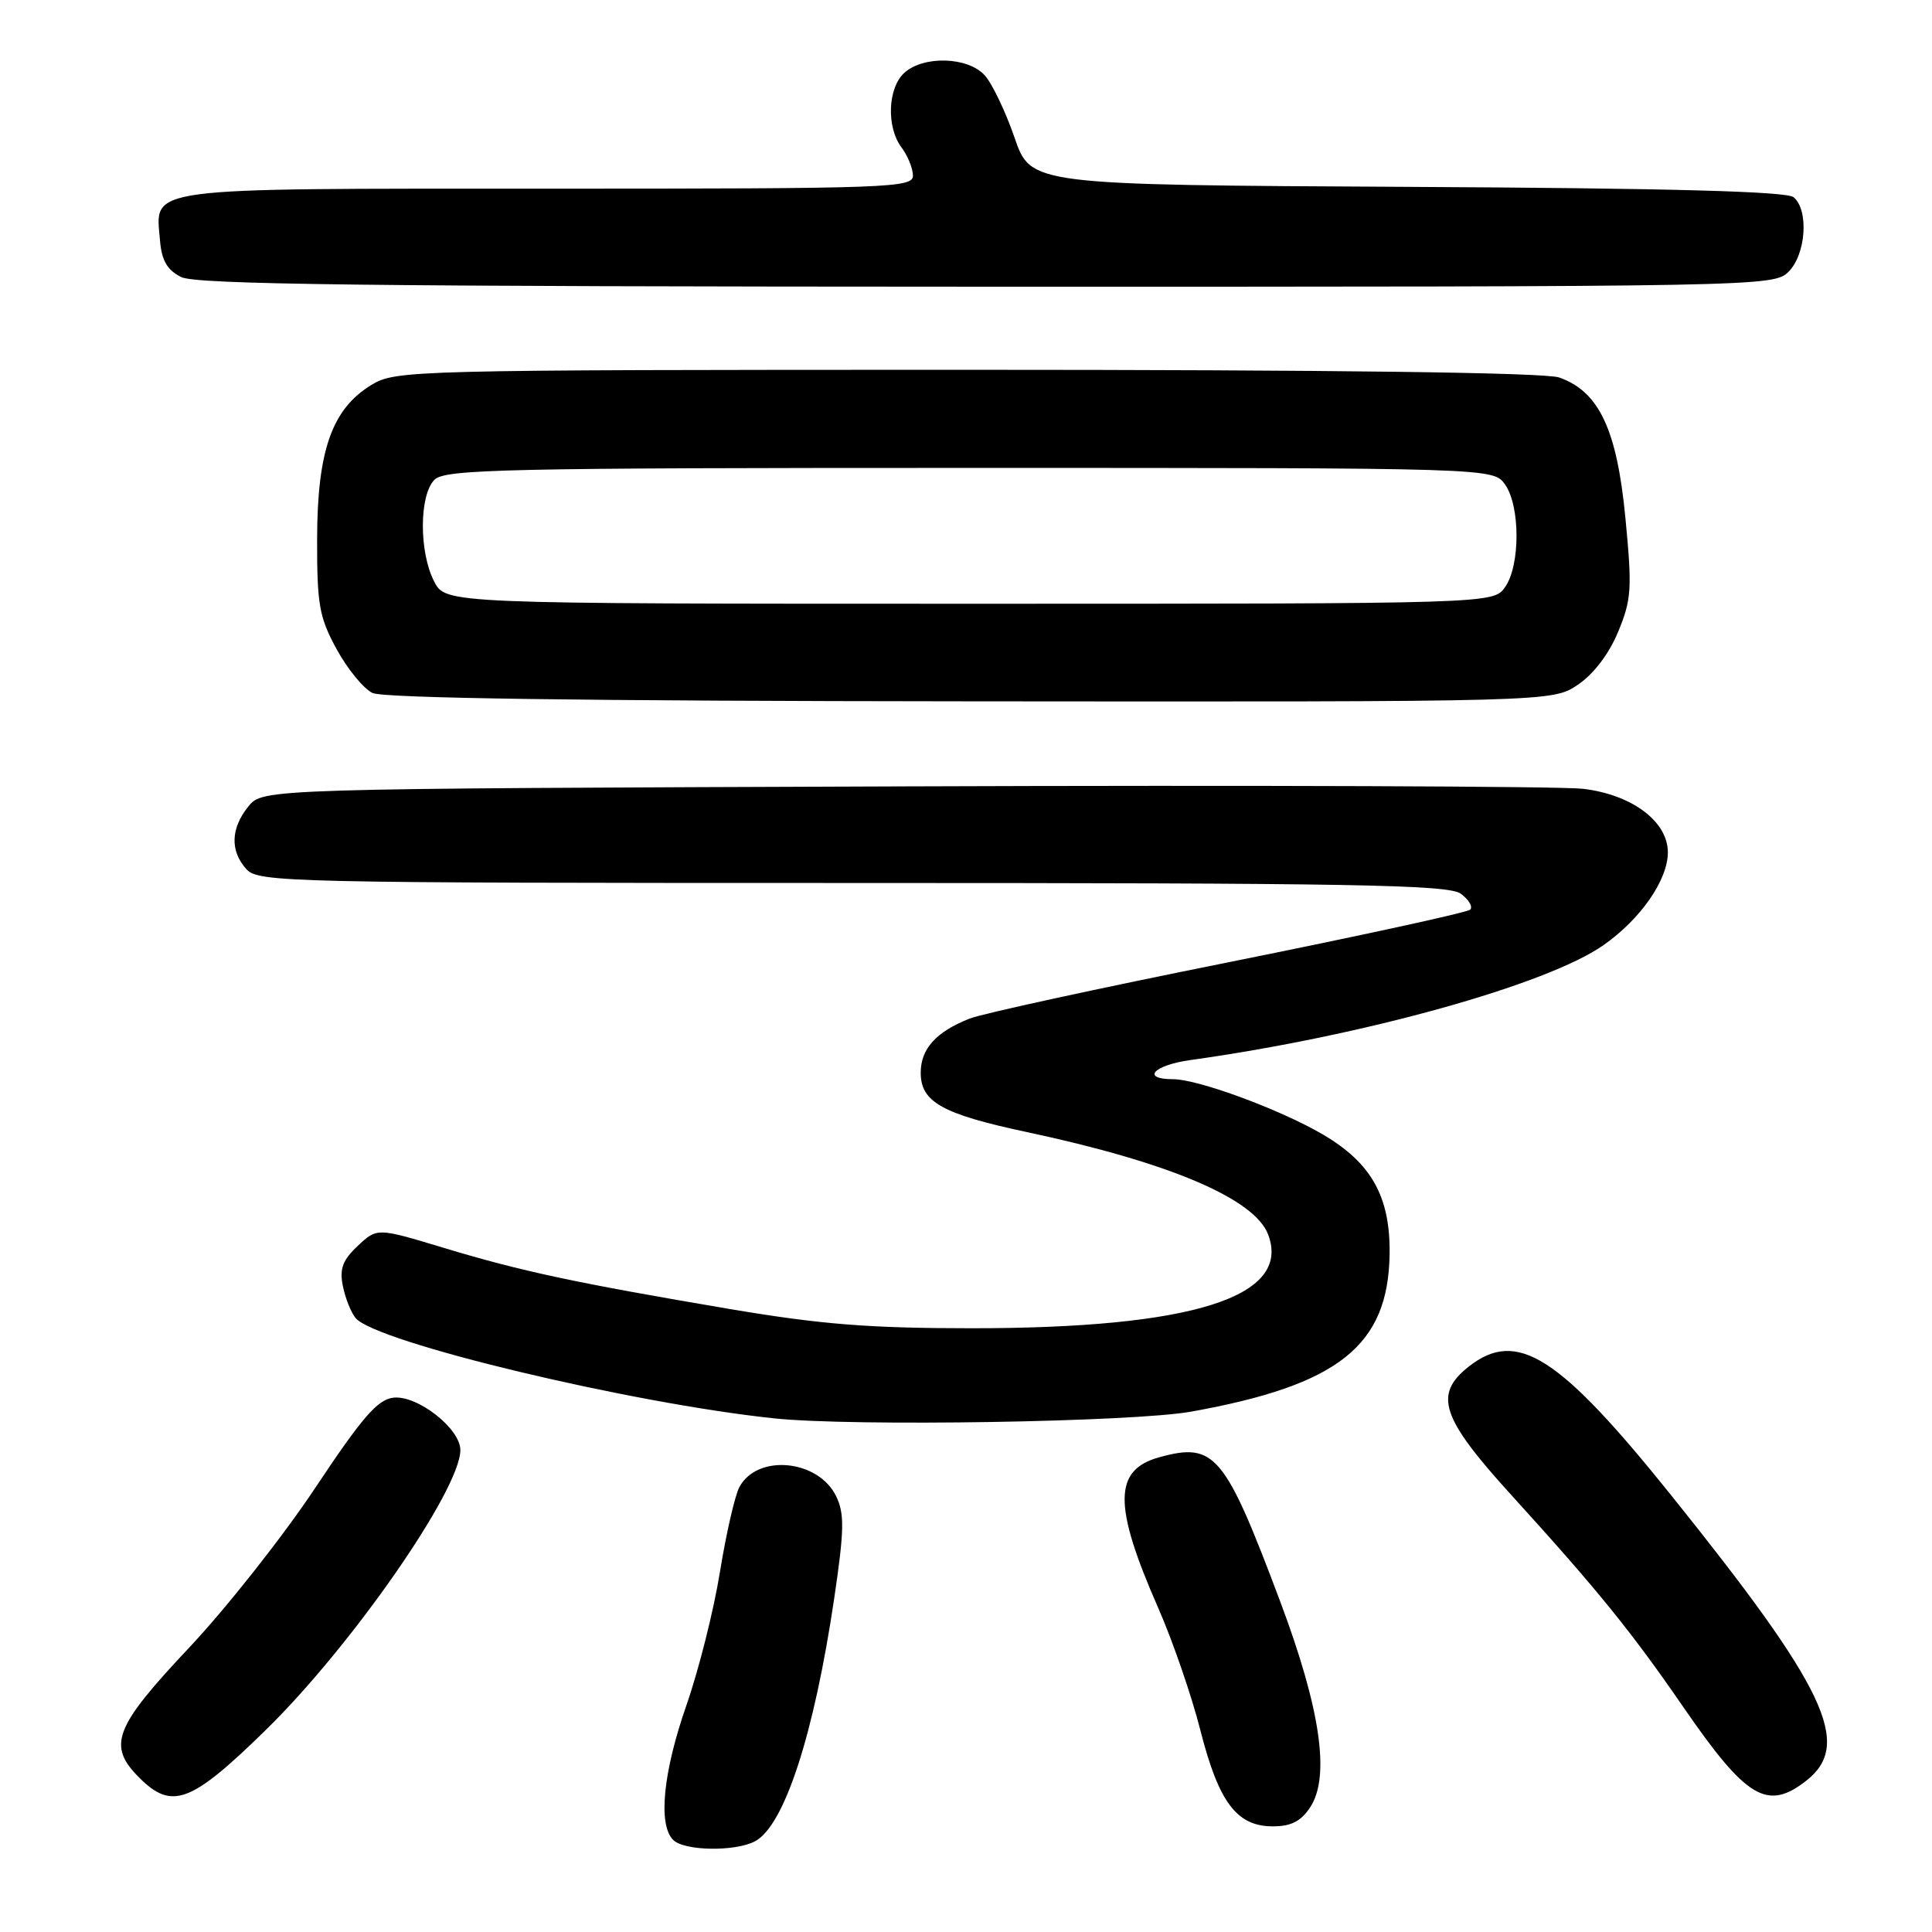 <?xml version="1.0" encoding="UTF-8" standalone="no"?>
<!DOCTYPE svg PUBLIC "-//W3C//DTD SVG 1.1//EN" "http://www.w3.org/Graphics/SVG/1.1/DTD/svg11.dtd" >
<svg xmlns="http://www.w3.org/2000/svg" xmlns:xlink="http://www.w3.org/1999/xlink" version="1.1" viewBox="0 0 256 256">
 <g >
 <path fill="currentColor"
d=" M 100.06 243.97 C 103.94 241.89 107.87 229.81 110.54 211.77 C 111.87 202.78 111.91 200.58 110.81 198.29 C 108.46 193.39 100.35 192.60 97.97 197.05 C 97.38 198.16 96.22 203.21 95.40 208.26 C 94.59 213.32 92.59 221.27 90.96 225.94 C 87.86 234.83 87.17 241.77 89.20 243.80 C 90.67 245.27 97.43 245.38 100.06 243.97 Z  M 173.61 239.47 C 176.28 235.40 174.98 226.46 169.65 212.25 C 162.28 192.63 160.97 191.06 153.59 193.10 C 147.53 194.78 147.50 199.48 153.47 213.06 C 155.39 217.43 157.90 224.71 159.05 229.25 C 161.49 238.83 163.88 242.00 168.65 242.00 C 171.08 242.00 172.39 241.33 173.61 239.47 Z  M 35.20 229.25 C 46.60 218.10 61.00 197.38 61.00 192.14 C 61.00 189.29 55.29 184.83 52.12 185.20 C 50.03 185.44 47.98 187.81 41.76 197.17 C 37.49 203.59 29.95 213.14 25.00 218.39 C 15.11 228.90 14.20 231.29 18.45 235.55 C 22.79 239.88 25.30 238.93 35.20 229.25 Z  M 239.37 235.93 C 245.49 231.11 241.99 223.73 221.48 198.18 C 206.56 179.60 201.01 176.06 194.63 181.07 C 189.92 184.78 190.94 187.85 200.25 198.09 C 211.67 210.65 216.11 216.12 223.06 226.21 C 231.43 238.36 234.18 240.00 239.37 235.93 Z  M 157.83 187.05 C 177.38 183.54 183.96 178.32 184.13 166.16 C 184.23 158.58 181.73 154.10 175.28 150.32 C 169.67 147.03 158.75 143.00 155.45 143.00 C 151.15 143.00 152.82 141.15 157.75 140.46 C 180.58 137.28 205.01 130.48 212.48 125.23 C 217.42 121.76 221.00 116.59 221.00 112.94 C 221.00 108.85 216.25 105.29 209.76 104.52 C 206.87 104.18 166.32 104.03 119.66 104.20 C 34.82 104.50 34.82 104.50 32.91 106.86 C 30.56 109.76 30.47 112.76 32.65 115.17 C 34.23 116.91 38.04 117.00 112.96 117.00 C 179.28 117.00 191.92 117.22 193.56 118.42 C 194.62 119.20 195.19 120.15 194.81 120.53 C 194.43 120.91 180.03 124.04 162.81 127.50 C 145.59 130.95 130.15 134.31 128.50 134.96 C 124.05 136.71 122.00 138.97 122.00 142.13 C 122.00 146.03 124.83 147.61 136.08 150.01 C 154.92 154.02 166.22 158.82 168.03 163.57 C 171.17 171.84 158.06 176.00 128.80 176.00 C 115.17 176.00 108.78 175.49 96.75 173.46 C 76.24 169.99 68.98 168.43 58.74 165.33 C 49.97 162.68 49.97 162.68 47.41 165.08 C 45.40 166.97 44.97 168.12 45.43 170.40 C 45.75 172.00 46.51 173.91 47.12 174.65 C 49.78 177.85 83.67 185.97 102.68 187.95 C 113.06 189.03 150.15 188.43 157.83 187.05 Z  M 209.08 90.73 C 211.16 89.32 213.20 86.65 214.41 83.72 C 216.19 79.43 216.28 78.02 215.37 68.58 C 214.25 56.91 211.87 51.86 206.60 50.02 C 204.74 49.36 176.70 49.00 128.10 49.00 C 54.05 49.01 52.43 49.05 49.19 51.02 C 43.99 54.20 42.05 59.70 42.02 71.36 C 42.00 80.12 42.29 81.77 44.60 86.01 C 46.03 88.63 48.17 91.25 49.35 91.82 C 50.78 92.52 77.38 92.89 128.60 92.93 C 205.70 93.00 205.70 93.00 209.08 90.73 Z  M 237.00 36.00 C 239.31 33.69 239.70 27.83 237.66 26.13 C 236.72 25.36 221.25 24.94 186.45 24.76 C 136.59 24.50 136.59 24.50 134.43 18.23 C 133.24 14.78 131.46 11.06 130.48 9.98 C 128.26 7.52 122.38 7.34 119.83 9.65 C 117.62 11.65 117.43 16.86 119.47 19.56 C 120.28 20.63 120.95 22.29 120.97 23.25 C 121.00 24.89 118.04 25.00 72.57 25.00 C 18.42 25.00 20.60 24.71 21.20 31.85 C 21.42 34.52 22.15 35.78 24.00 36.71 C 25.96 37.70 49.00 37.97 130.75 37.99 C 233.68 38.00 235.03 37.97 237.00 36.00 Z  M 57.53 77.05 C 55.51 73.16 55.54 65.60 57.57 63.57 C 58.97 62.17 66.78 62.00 128.51 62.00 C 197.89 62.00 197.89 62.00 199.44 64.22 C 201.45 67.09 201.45 74.91 199.44 77.78 C 197.89 80.00 197.89 80.00 128.47 80.00 C 59.05 80.00 59.05 80.00 57.53 77.05 Z "/>
</g>
</svg>